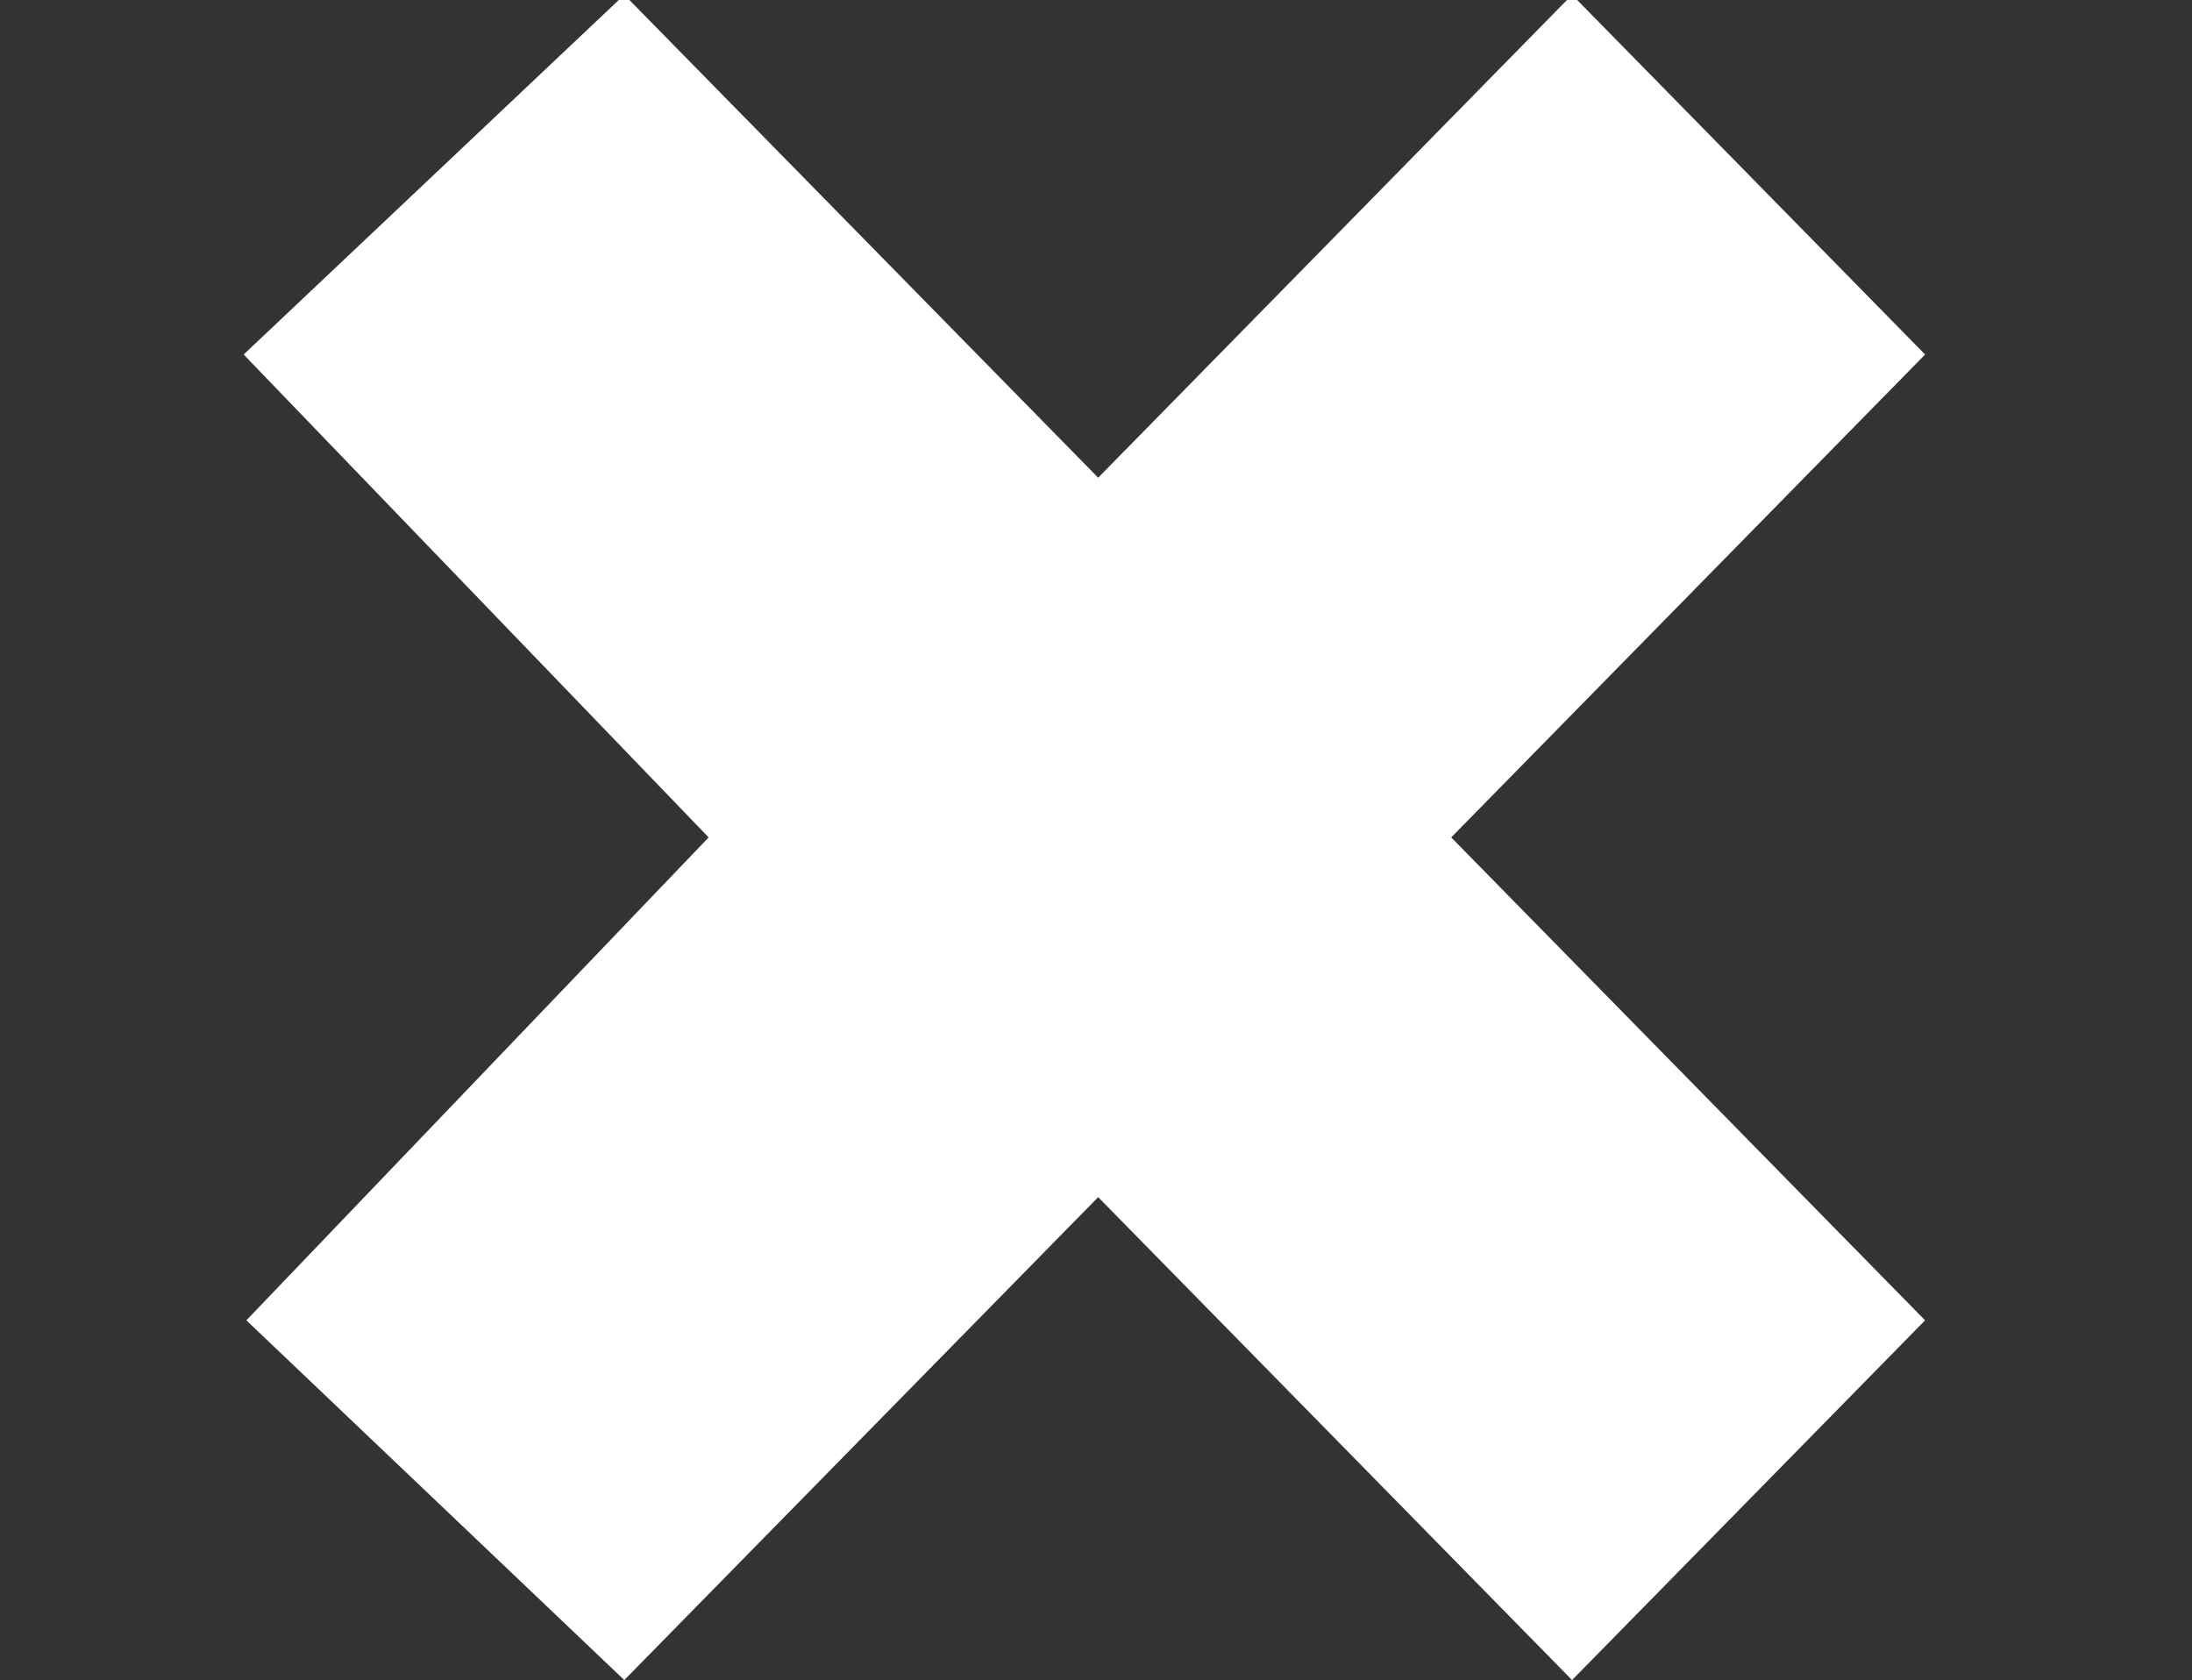 <?xml version="1.0" encoding="utf-8"?>
<!-- Generator: Adobe Illustrator 15.0.0, SVG Export Plug-In . SVG Version: 6.00 Build 0)  -->
<!DOCTYPE svg PUBLIC "-//W3C//DTD SVG 1.1//EN" "http://www.w3.org/Graphics/SVG/1.1/DTD/svg11.dtd">
<svg version="1.1" id="Layer_1" xmlns="http://www.w3.org/2000/svg" xmlns:xlink="http://www.w3.org/1999/xlink" x="0px" y="0px"
	 width="101.027px" height="77.43px" viewBox="0 0 101.027 77.43" enable-background="new 0 0 101.027 77.43" xml:space="preserve">
<rect x="0" y="0" width="101.027" height="77.43" fill="#333333" stroke="none"/>
<path id="path3" fill="#FFFFFF" d="M88.725,60.851L72.455,77.43L50.614,55.173L28.773,77.43L11.355,60.851l21.306-22.257
	L11.23,16.339L28.773-0.24l21.841,22.256L72.455-0.24l16.271,16.579L66.885,38.594L88.725,60.851z"/>
</svg>

